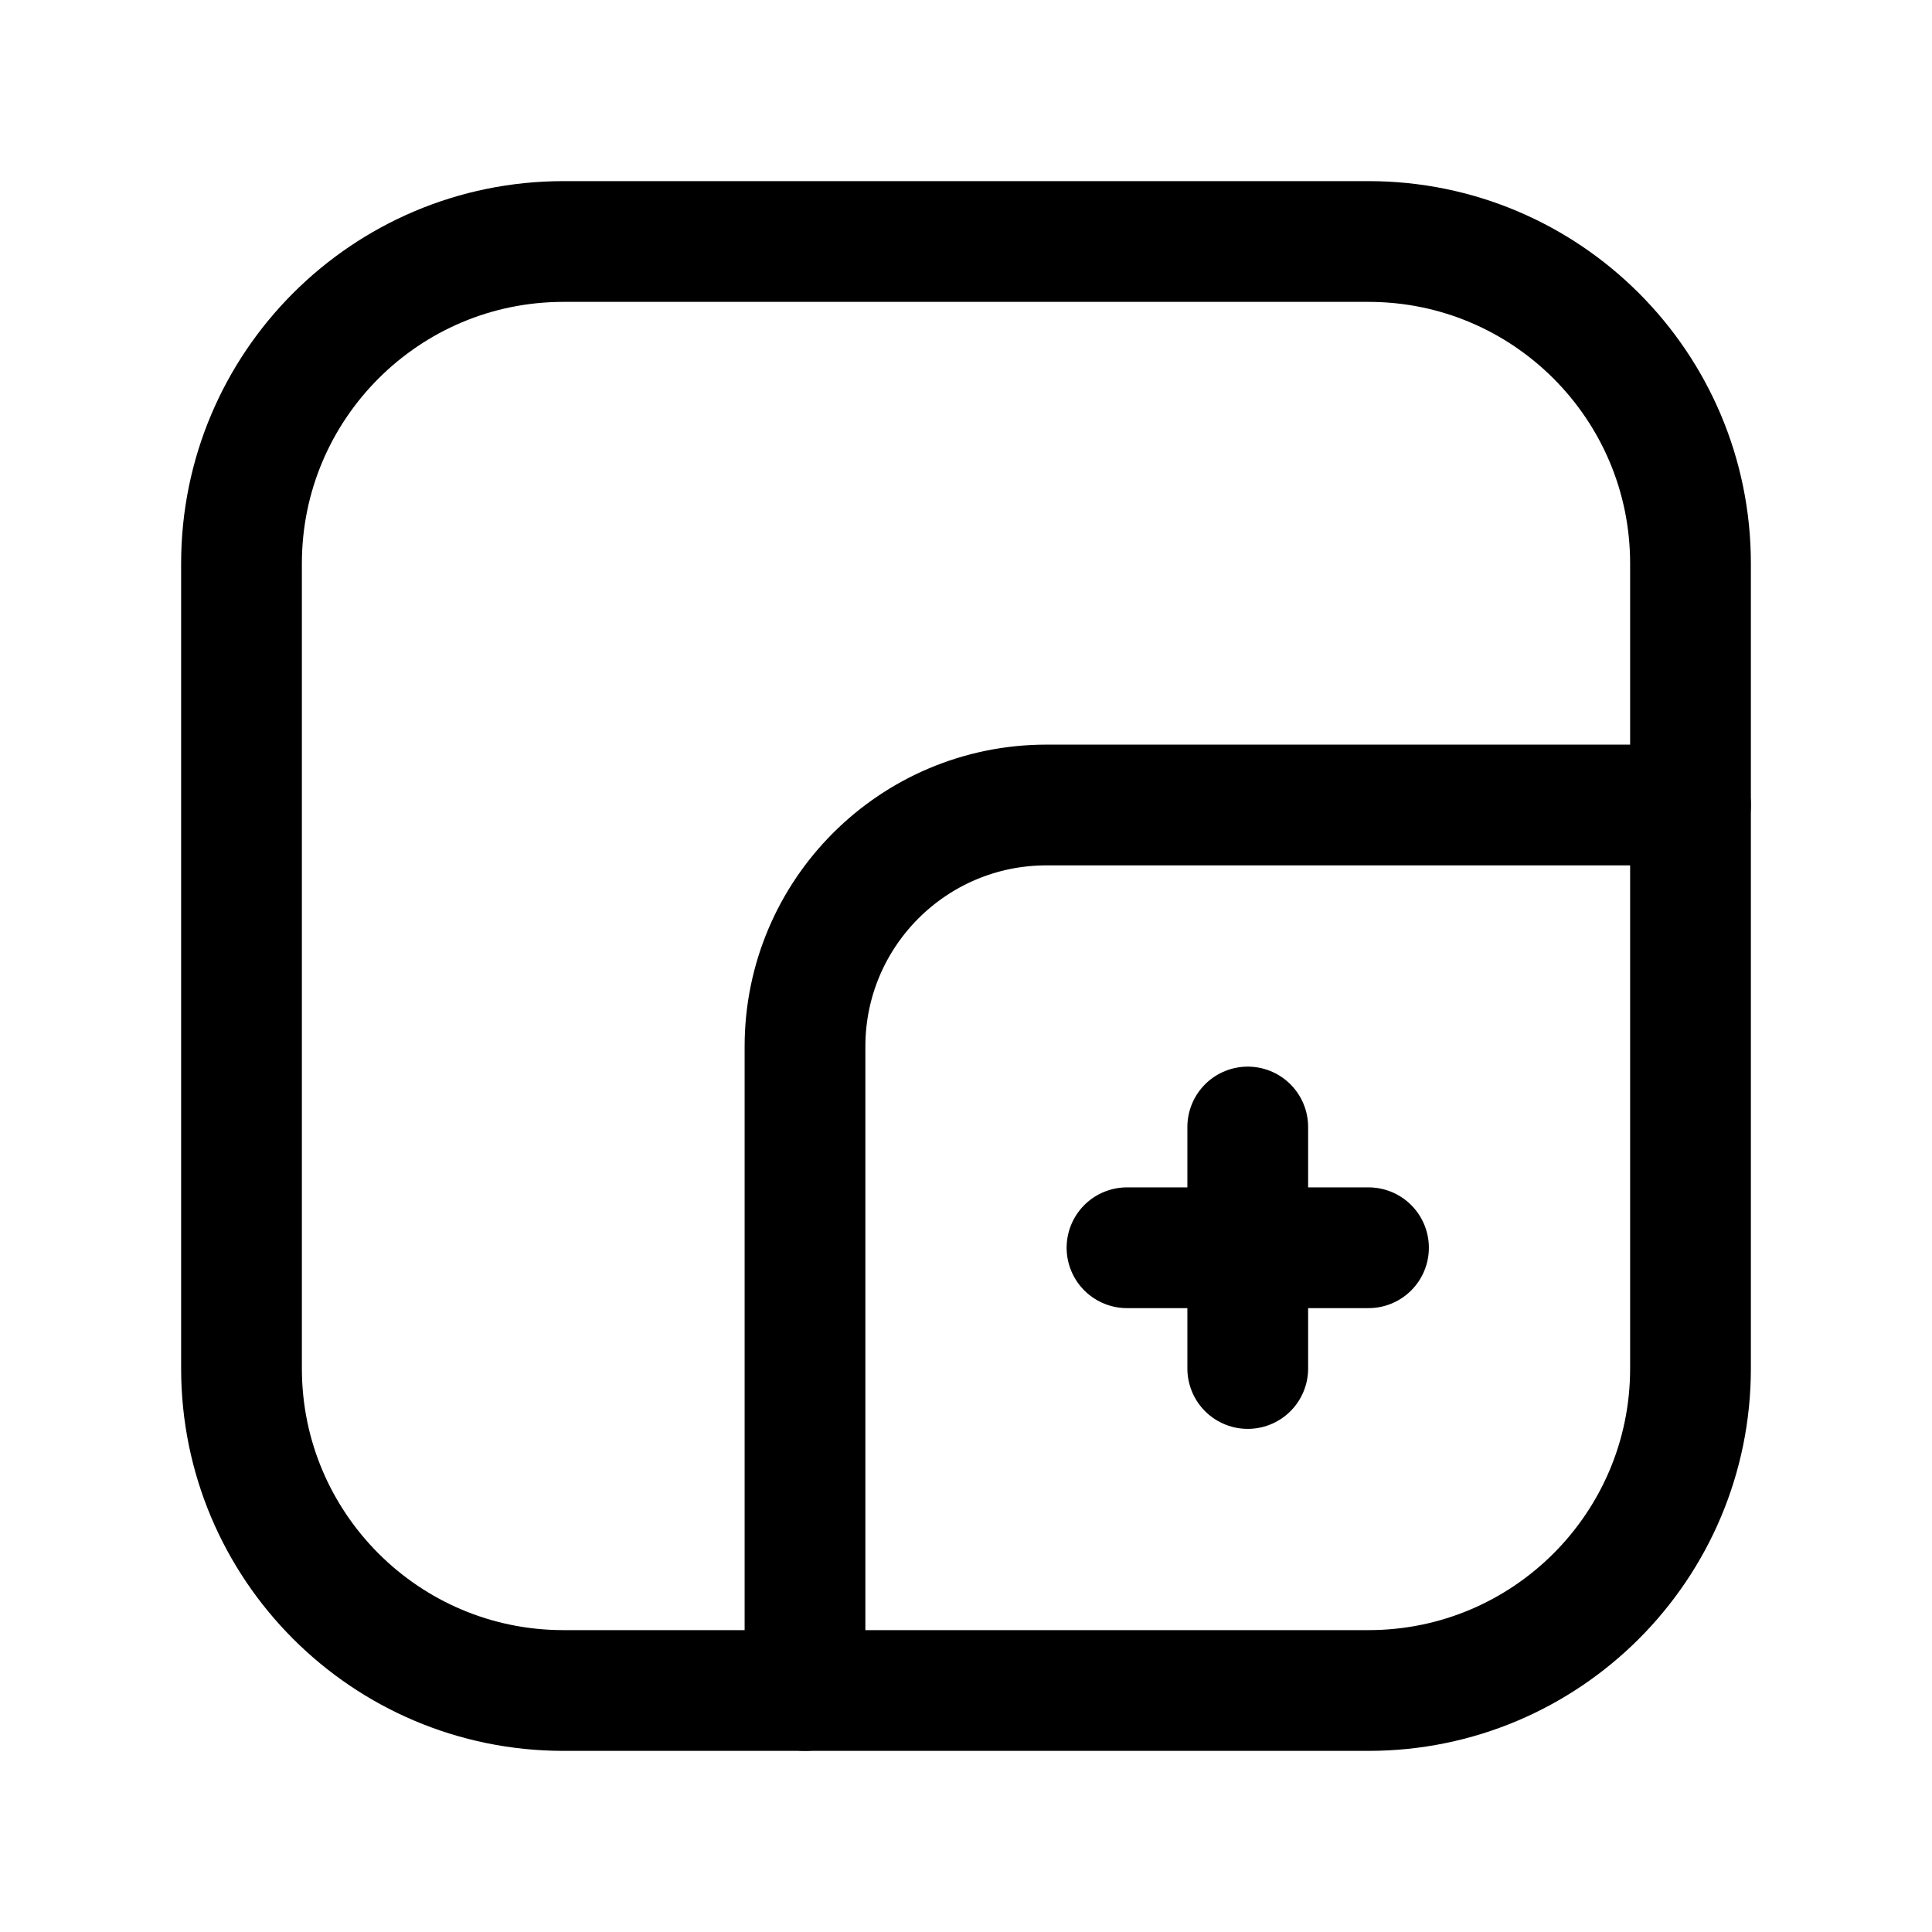 <svg width="24" height="24" viewBox="0 0 24 24" fill="none" xmlns="http://www.w3.org/2000/svg">
<g clip-path="url(#clip0_50_18048)">
<path d="M17 21C19.209 21 21 19.209 21 17V14V7C21 4.791 19.209 3 17 3H7C4.791 3 3 4.791 3 7V17C3 19.209 4.791 21 7 21H17Z" stroke="black" stroke-width="1.5" stroke-linecap="round" stroke-linejoin="round"/>
<path d="M21 10H13C11.343 10 10 11.343 10 13V21" stroke="black" stroke-width="1.5" stroke-linecap="round" stroke-linejoin="round"/>
<path d="M14 15.5H17" stroke="black" stroke-width="1.5" stroke-linecap="round" stroke-linejoin="round"/>
<path d="M15.5 17V14" stroke="black" stroke-width="1.5" stroke-linecap="round" stroke-linejoin="round"/>
</g>
<defs>
<clipPath id="clip0_50_18048">
<rect width="24" height="24" fill="white"/>
</clipPath>
</defs>
</svg>
